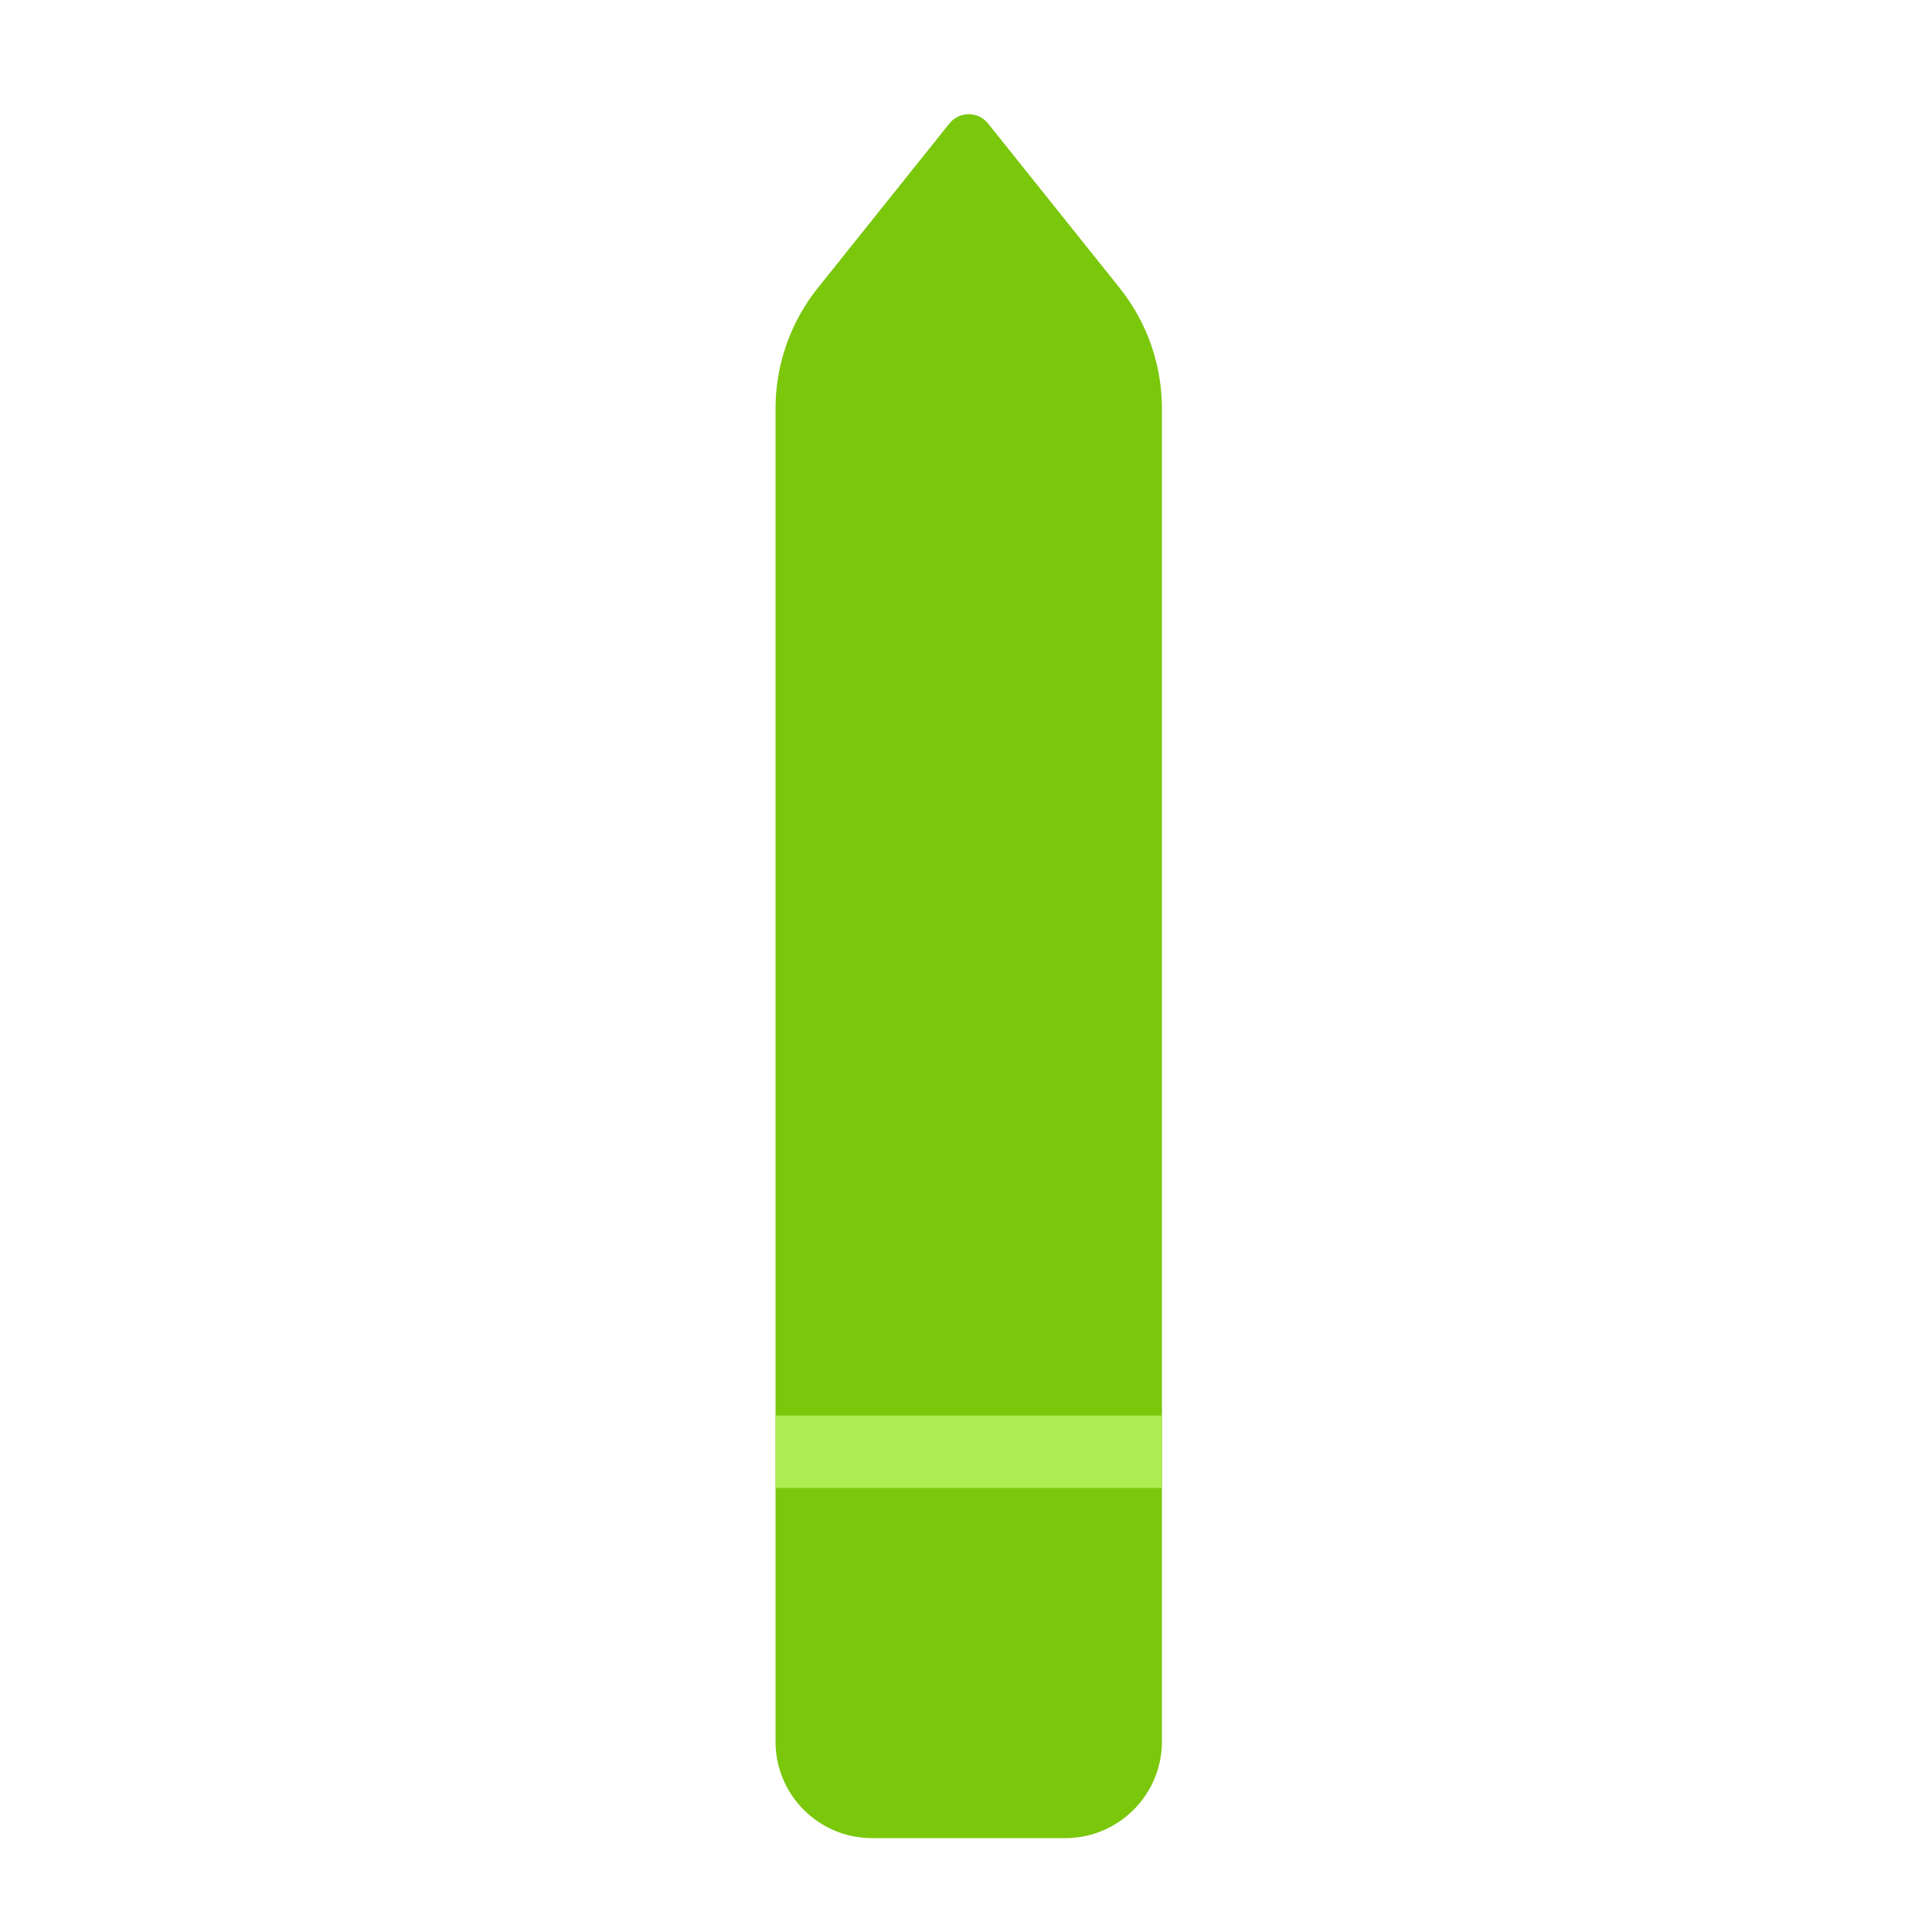 <svg viewBox="0 0 80 80" fill="none">
  <path fill-rule="evenodd" clip-rule="evenodd" d="M32.113 72.117C32.113 74.324 33.902 76.113 36.108 76.113H44.108C46.32 76.113 48.113 74.32 48.113 72.108L48.113 16.919C48.113 15.102 47.494 13.34 46.36 11.921L41.713 6.113L40.913 5.113C40.502 4.6 39.723 4.6 39.313 5.113L38.513 6.113L33.866 11.921C32.731 13.34 32.113 15.102 32.113 16.919L32.113 72.117Z" fill="#7AC70C" class="fill-green" />
  <path d="M48.105 60.113L32.114 60.113" stroke="#AEEE52" stroke-width="3" class="stroke-green" />
</svg>